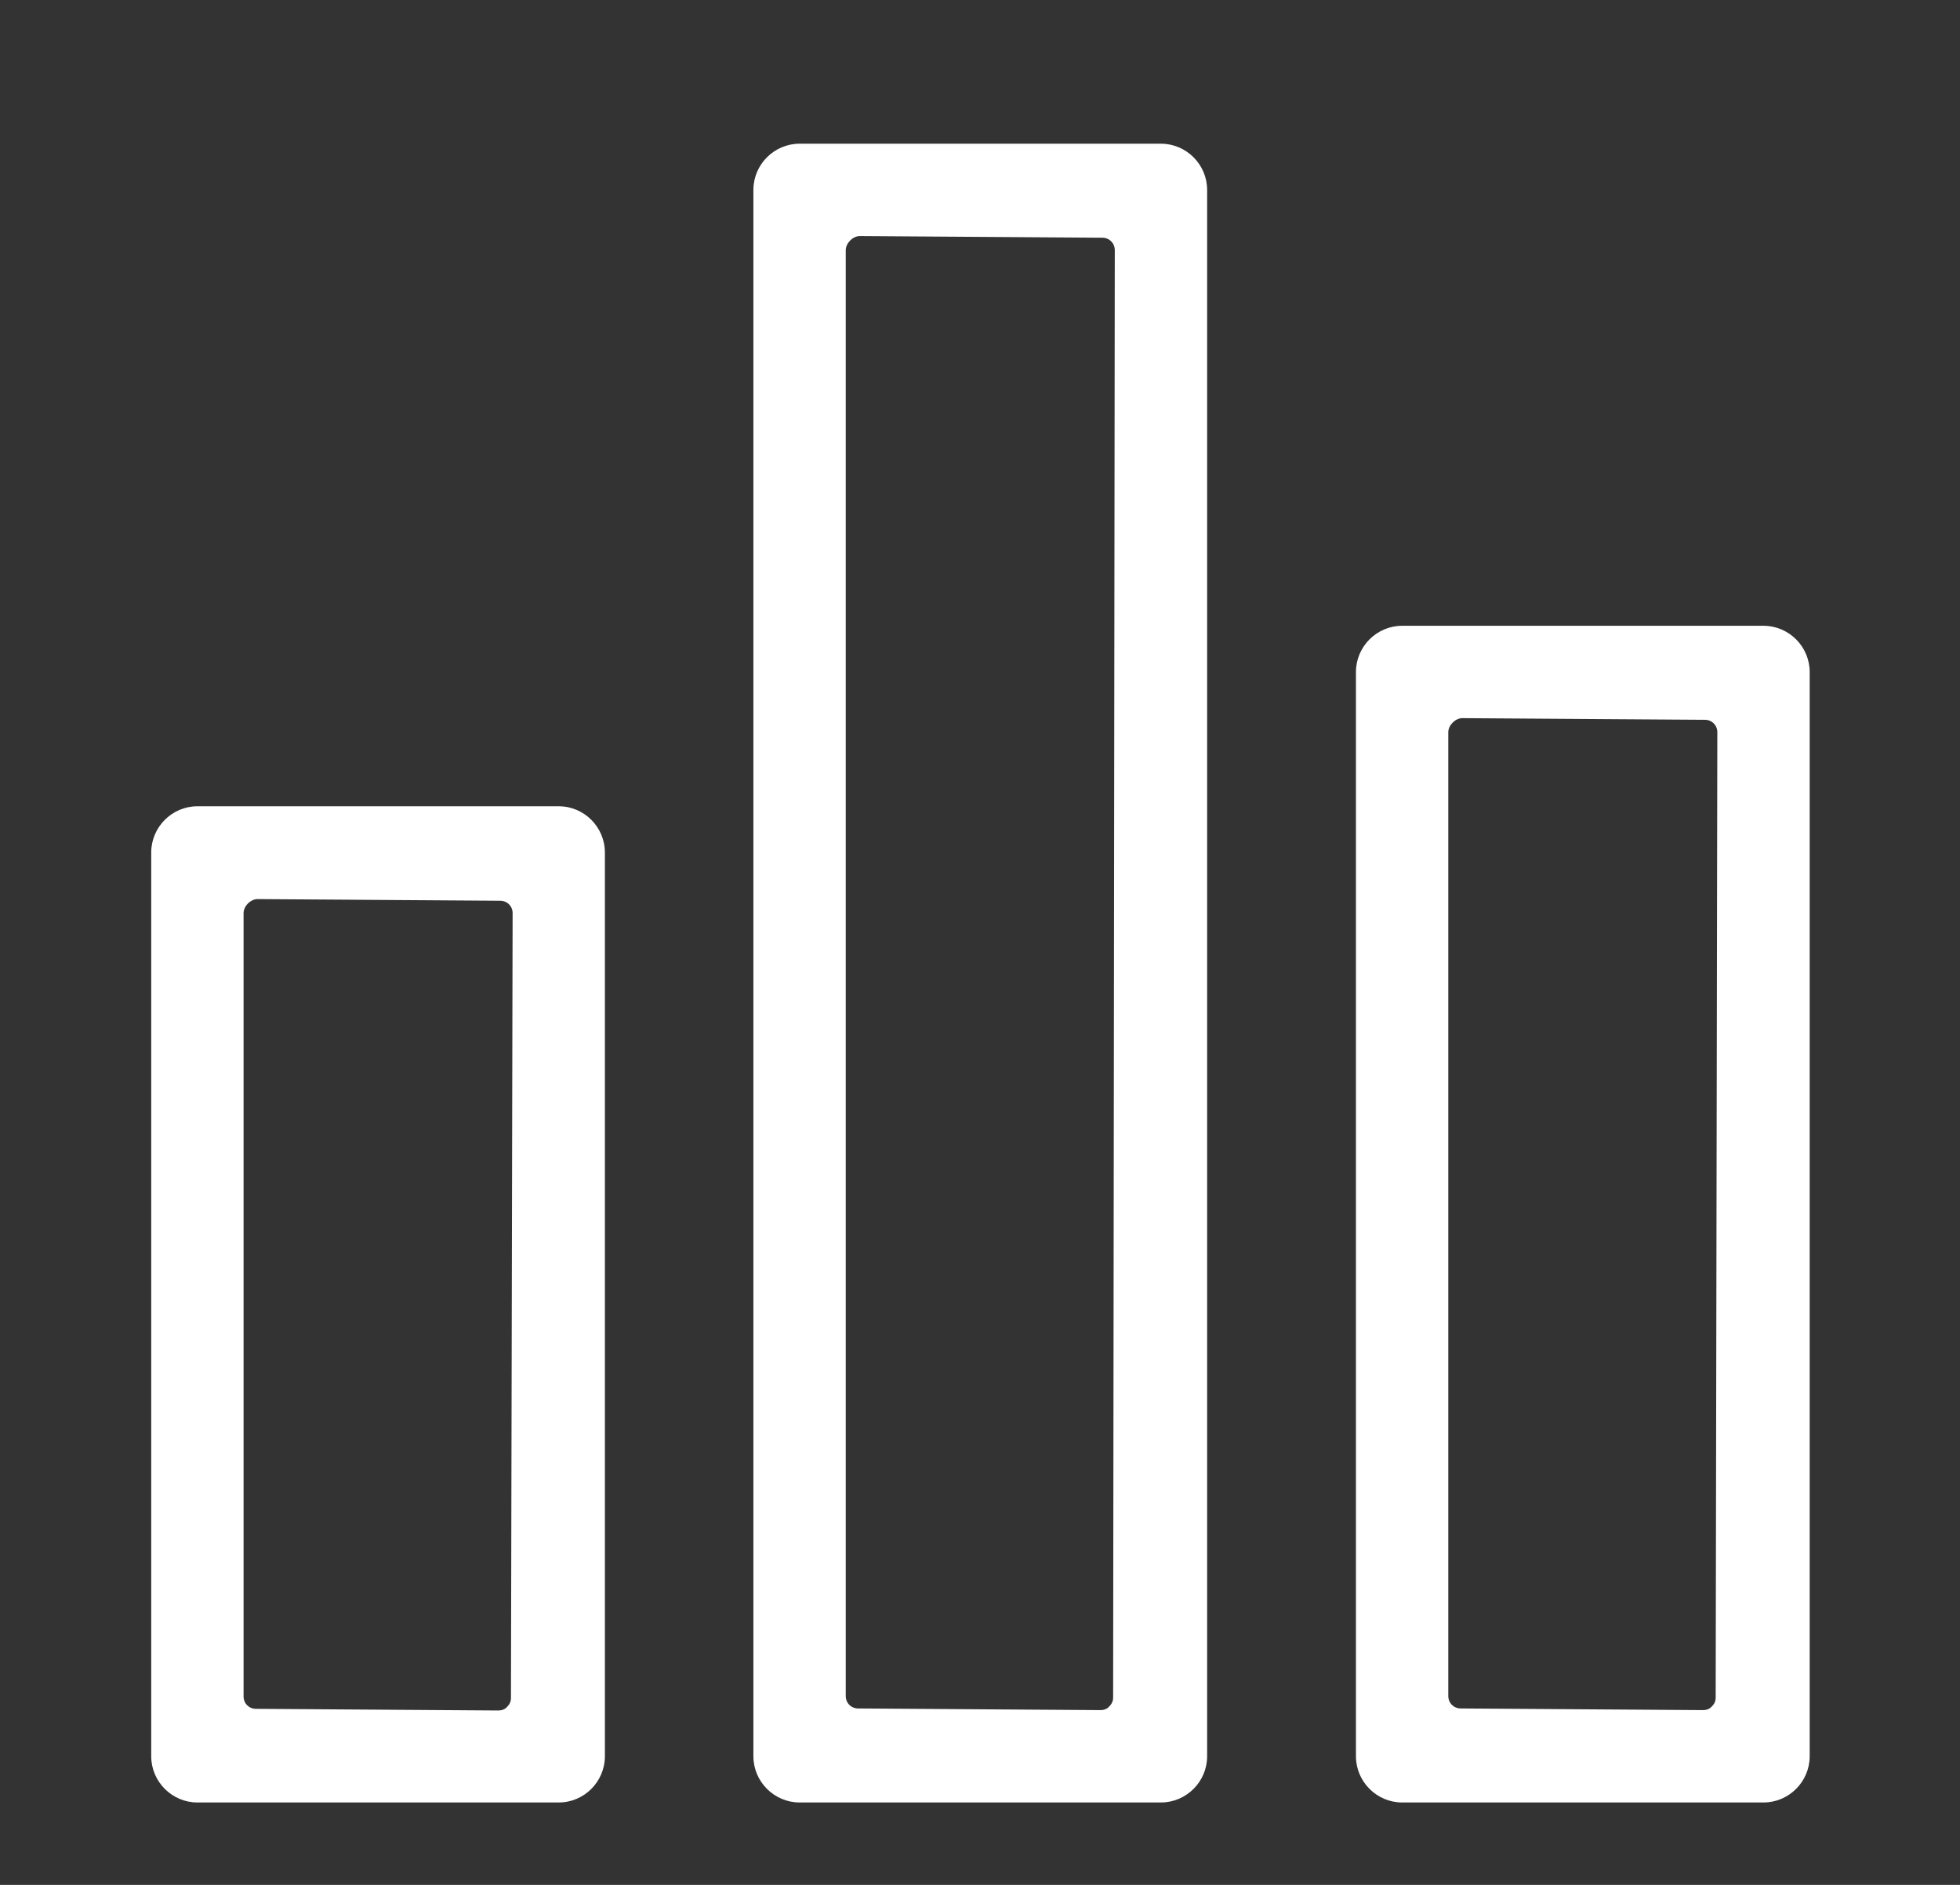 <svg width="26" height="25" viewBox="0 0 26 25" fill="none" xmlns="http://www.w3.org/2000/svg">
<rect x="0" y="0" width="26" height="25" fill="#333333" stroke="none"/>
<g clip-path="url(#clip0_3209_151328)">
<path d="M2.618 23.907C2.282 23.907 2.006 23.631 2.006 23.294V11.307C2.006 10.97 2.282 10.694 2.618 10.694H7.412C7.749 10.694 8.024 10.97 8.024 11.307V23.294C8.024 23.631 7.749 23.907 7.412 23.907H2.618ZM3.418 11.925C3.324 11.925 3.231 12.018 3.231 12.112V22.5C3.231 22.593 3.302 22.665 3.396 22.665L6.612 22.687C6.656 22.687 6.7 22.671 6.728 22.638C6.761 22.605 6.778 22.566 6.778 22.522L6.8 12.112C6.8 12.018 6.728 11.947 6.634 11.947C6.634 11.947 3.418 11.925 3.413 11.925H3.418Z" fill="white"/>
<path d="M10.607 23.907C10.27 23.907 9.994 23.631 9.994 23.294V2.519C9.994 2.182 10.27 1.906 10.607 1.906H15.4C15.737 1.906 16.013 2.182 16.013 2.519V23.294C16.013 23.631 15.737 23.907 15.4 23.907H10.607ZM11.406 3.131C11.313 3.131 11.219 3.225 11.219 3.319V22.494C11.219 22.588 11.29 22.66 11.384 22.66L14.601 22.682C14.645 22.682 14.689 22.665 14.716 22.632C14.749 22.599 14.766 22.561 14.766 22.516L14.788 3.319C14.788 3.225 14.716 3.153 14.623 3.153C14.623 3.153 11.406 3.131 11.401 3.131H11.406Z" fill="white"/>
<path d="M18.6 23.907C18.263 23.907 17.987 23.631 17.987 23.294V8.913C17.987 8.576 18.263 8.3 18.6 8.3H23.393C23.73 8.3 24.006 8.576 24.006 8.913V23.294C24.006 23.631 23.73 23.907 23.393 23.907H18.6ZM19.399 9.525C19.306 9.525 19.212 9.619 19.212 9.712V22.494C19.212 22.588 19.284 22.66 19.378 22.66L22.594 22.682C22.638 22.682 22.682 22.665 22.709 22.632C22.743 22.599 22.759 22.561 22.759 22.516L22.781 9.712C22.781 9.619 22.709 9.547 22.616 9.547C22.616 9.547 19.399 9.525 19.394 9.525H19.399Z" fill="white"/>
</g>
<defs>
<clipPath id="clip0_3209_151328">
<rect width="22" height="22" fill="white" transform="translate(2.006 1.906)"/>
</clipPath>
</defs>
</svg>
